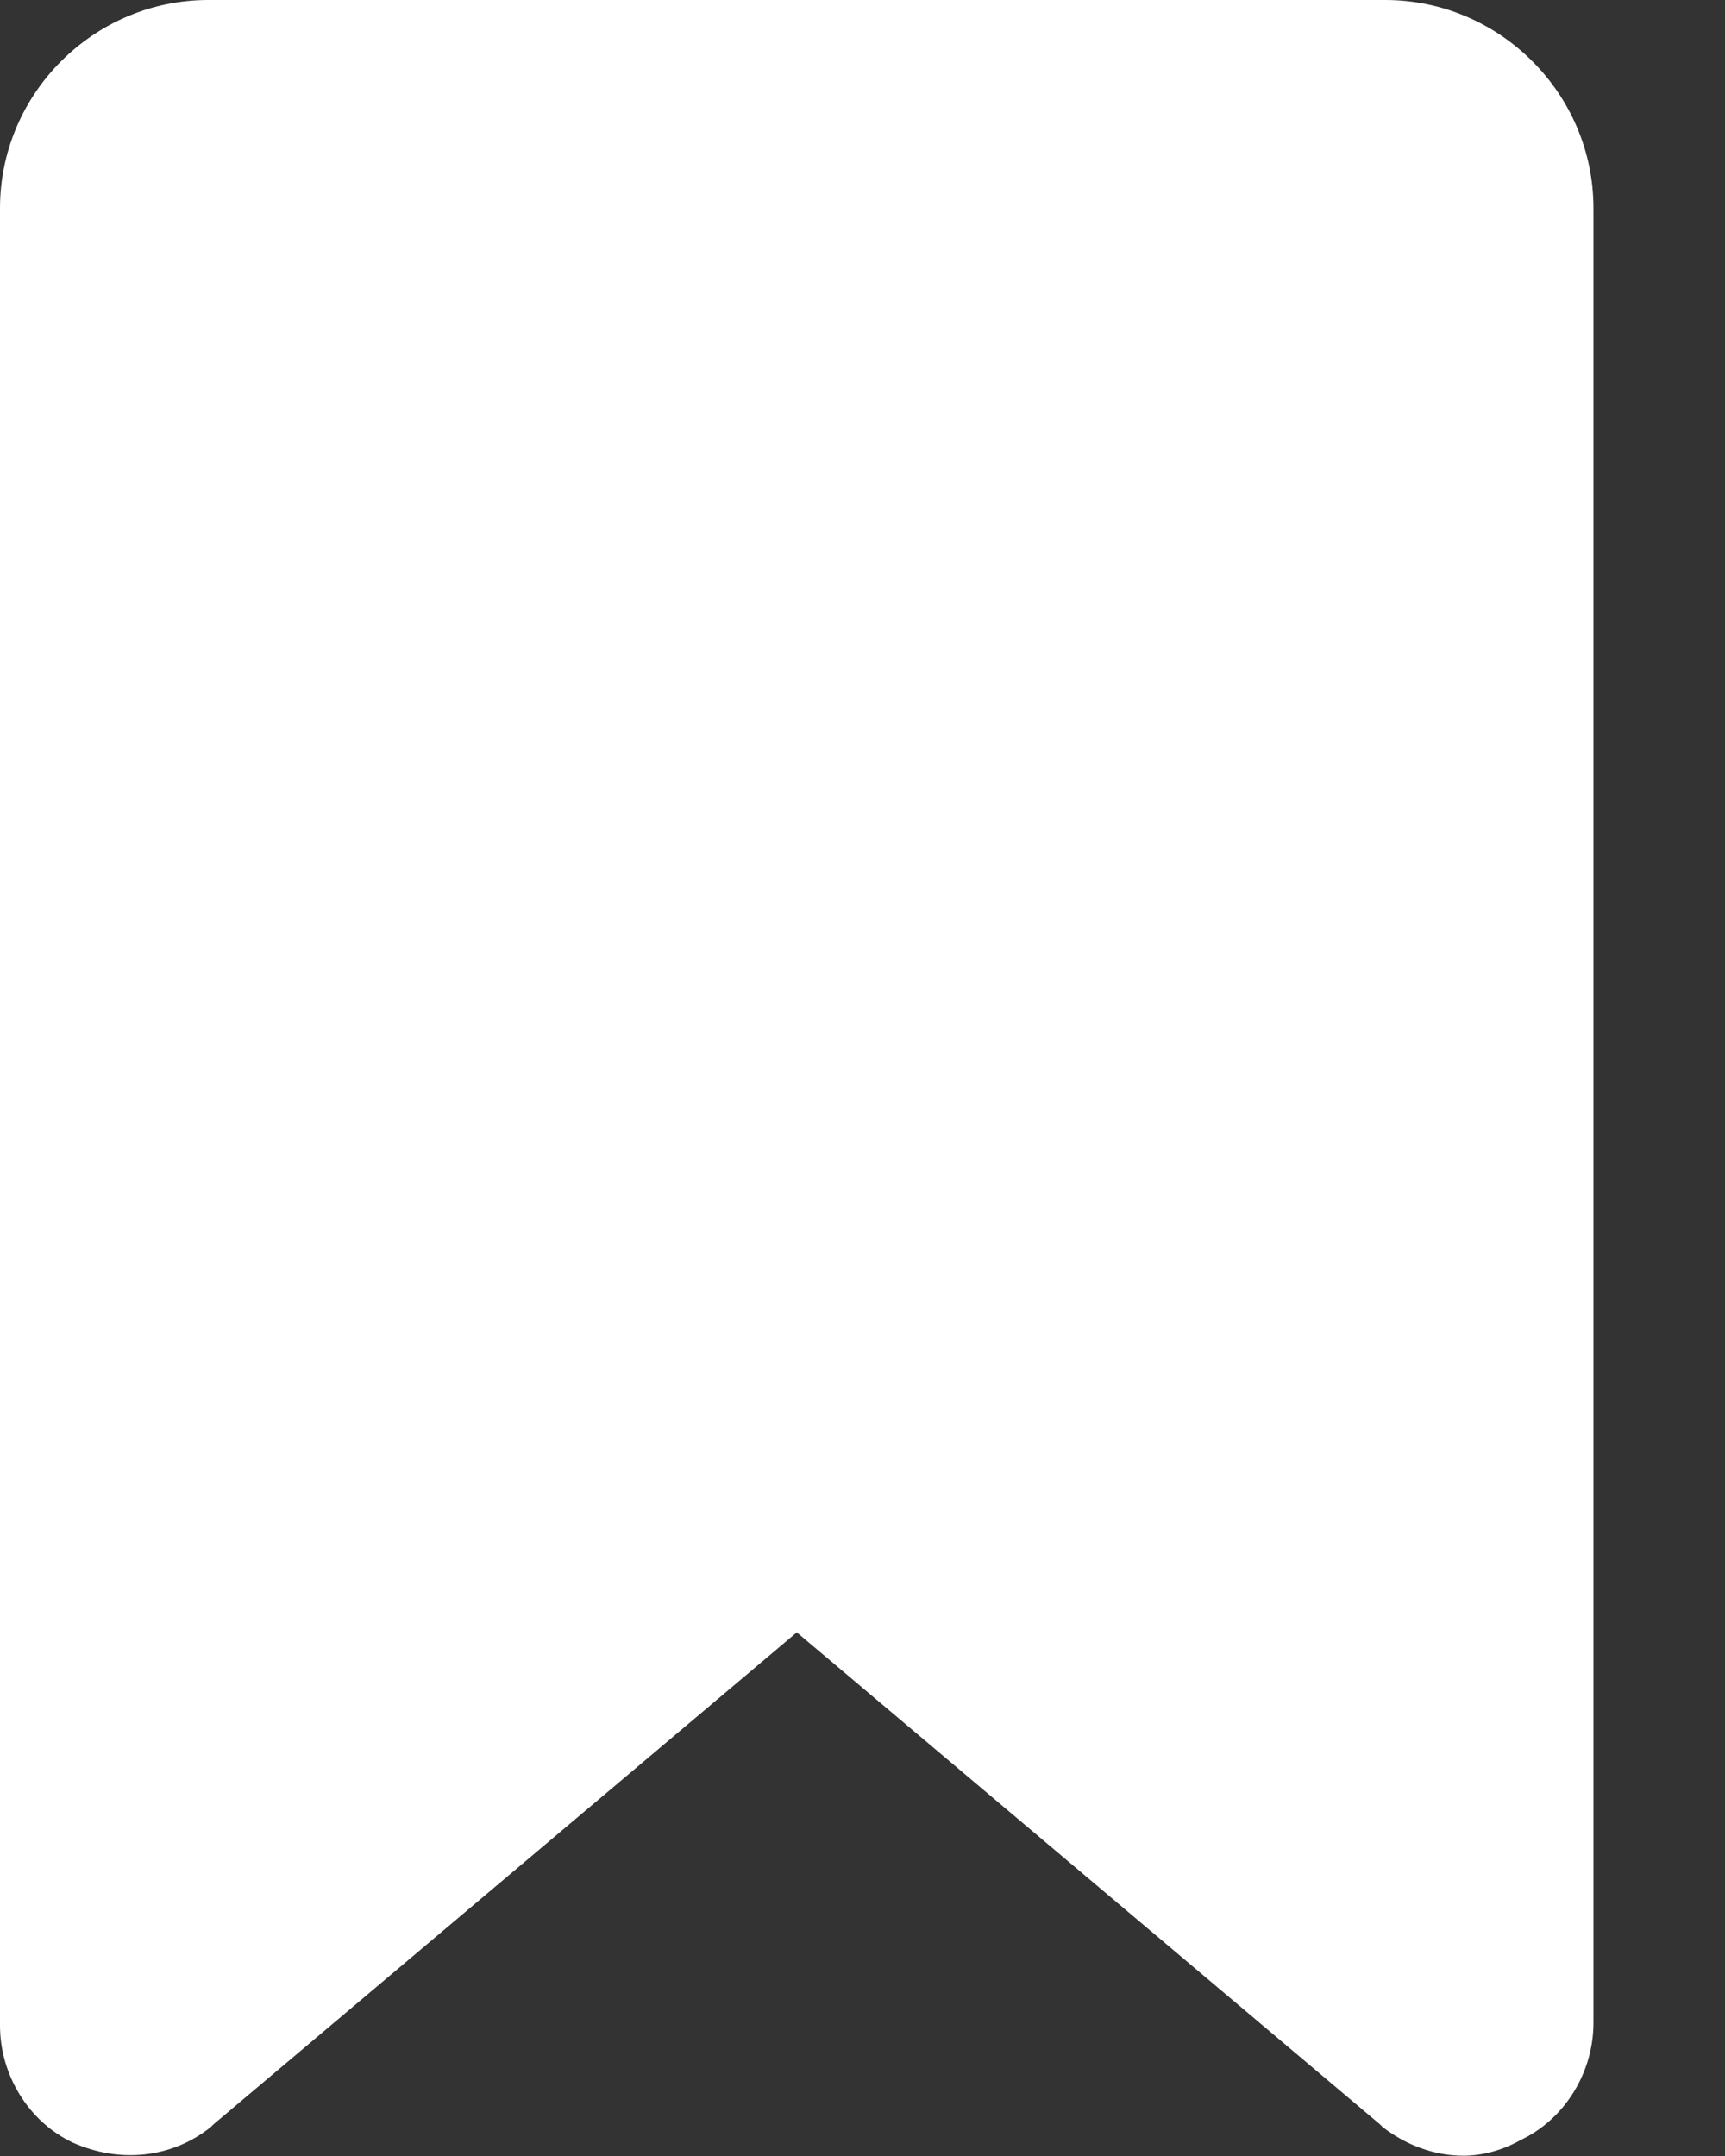 <?xml version="1.0" encoding="UTF-8"?>
<svg width="12px" height="15px" viewBox="0 0 12 15" version="1.1" xmlns="http://www.w3.org/2000/svg" xmlns:xlink="http://www.w3.org/1999/xlink">
    <rect x="0" y="0" width="12" height="15" fill="#333333" stroke="none"/>
    <title>BFD7623E-E38A-4EFD-9384-87E9FAB28C57</title>
    <g id="Design" stroke="none" stroke-width="1" fill="none" fill-rule="evenodd">
        <g id="home" transform="translate(-46, -226)" fill="#FFFFFF">
            <path d="M55.636,226 L47.449,226 C46.652,226 46,226.652 46,227.449 L46,240.092 C46,240.436 46.199,240.762 46.507,240.907 C46.833,241.052 47.195,241.016 47.467,240.798 L47.485,240.78 L51.543,237.357 L55.6,240.78 L55.618,240.798 C55.781,240.925 55.98,240.998 56.18,240.998 C56.306,240.998 56.451,240.962 56.578,240.889 C56.886,240.744 57.085,240.418 57.085,240.074 L57.085,227.449 C57.085,226.652 56.433,226 55.636,226" id="bookmarks-default"></path>
        </g>
    </g>
</svg>